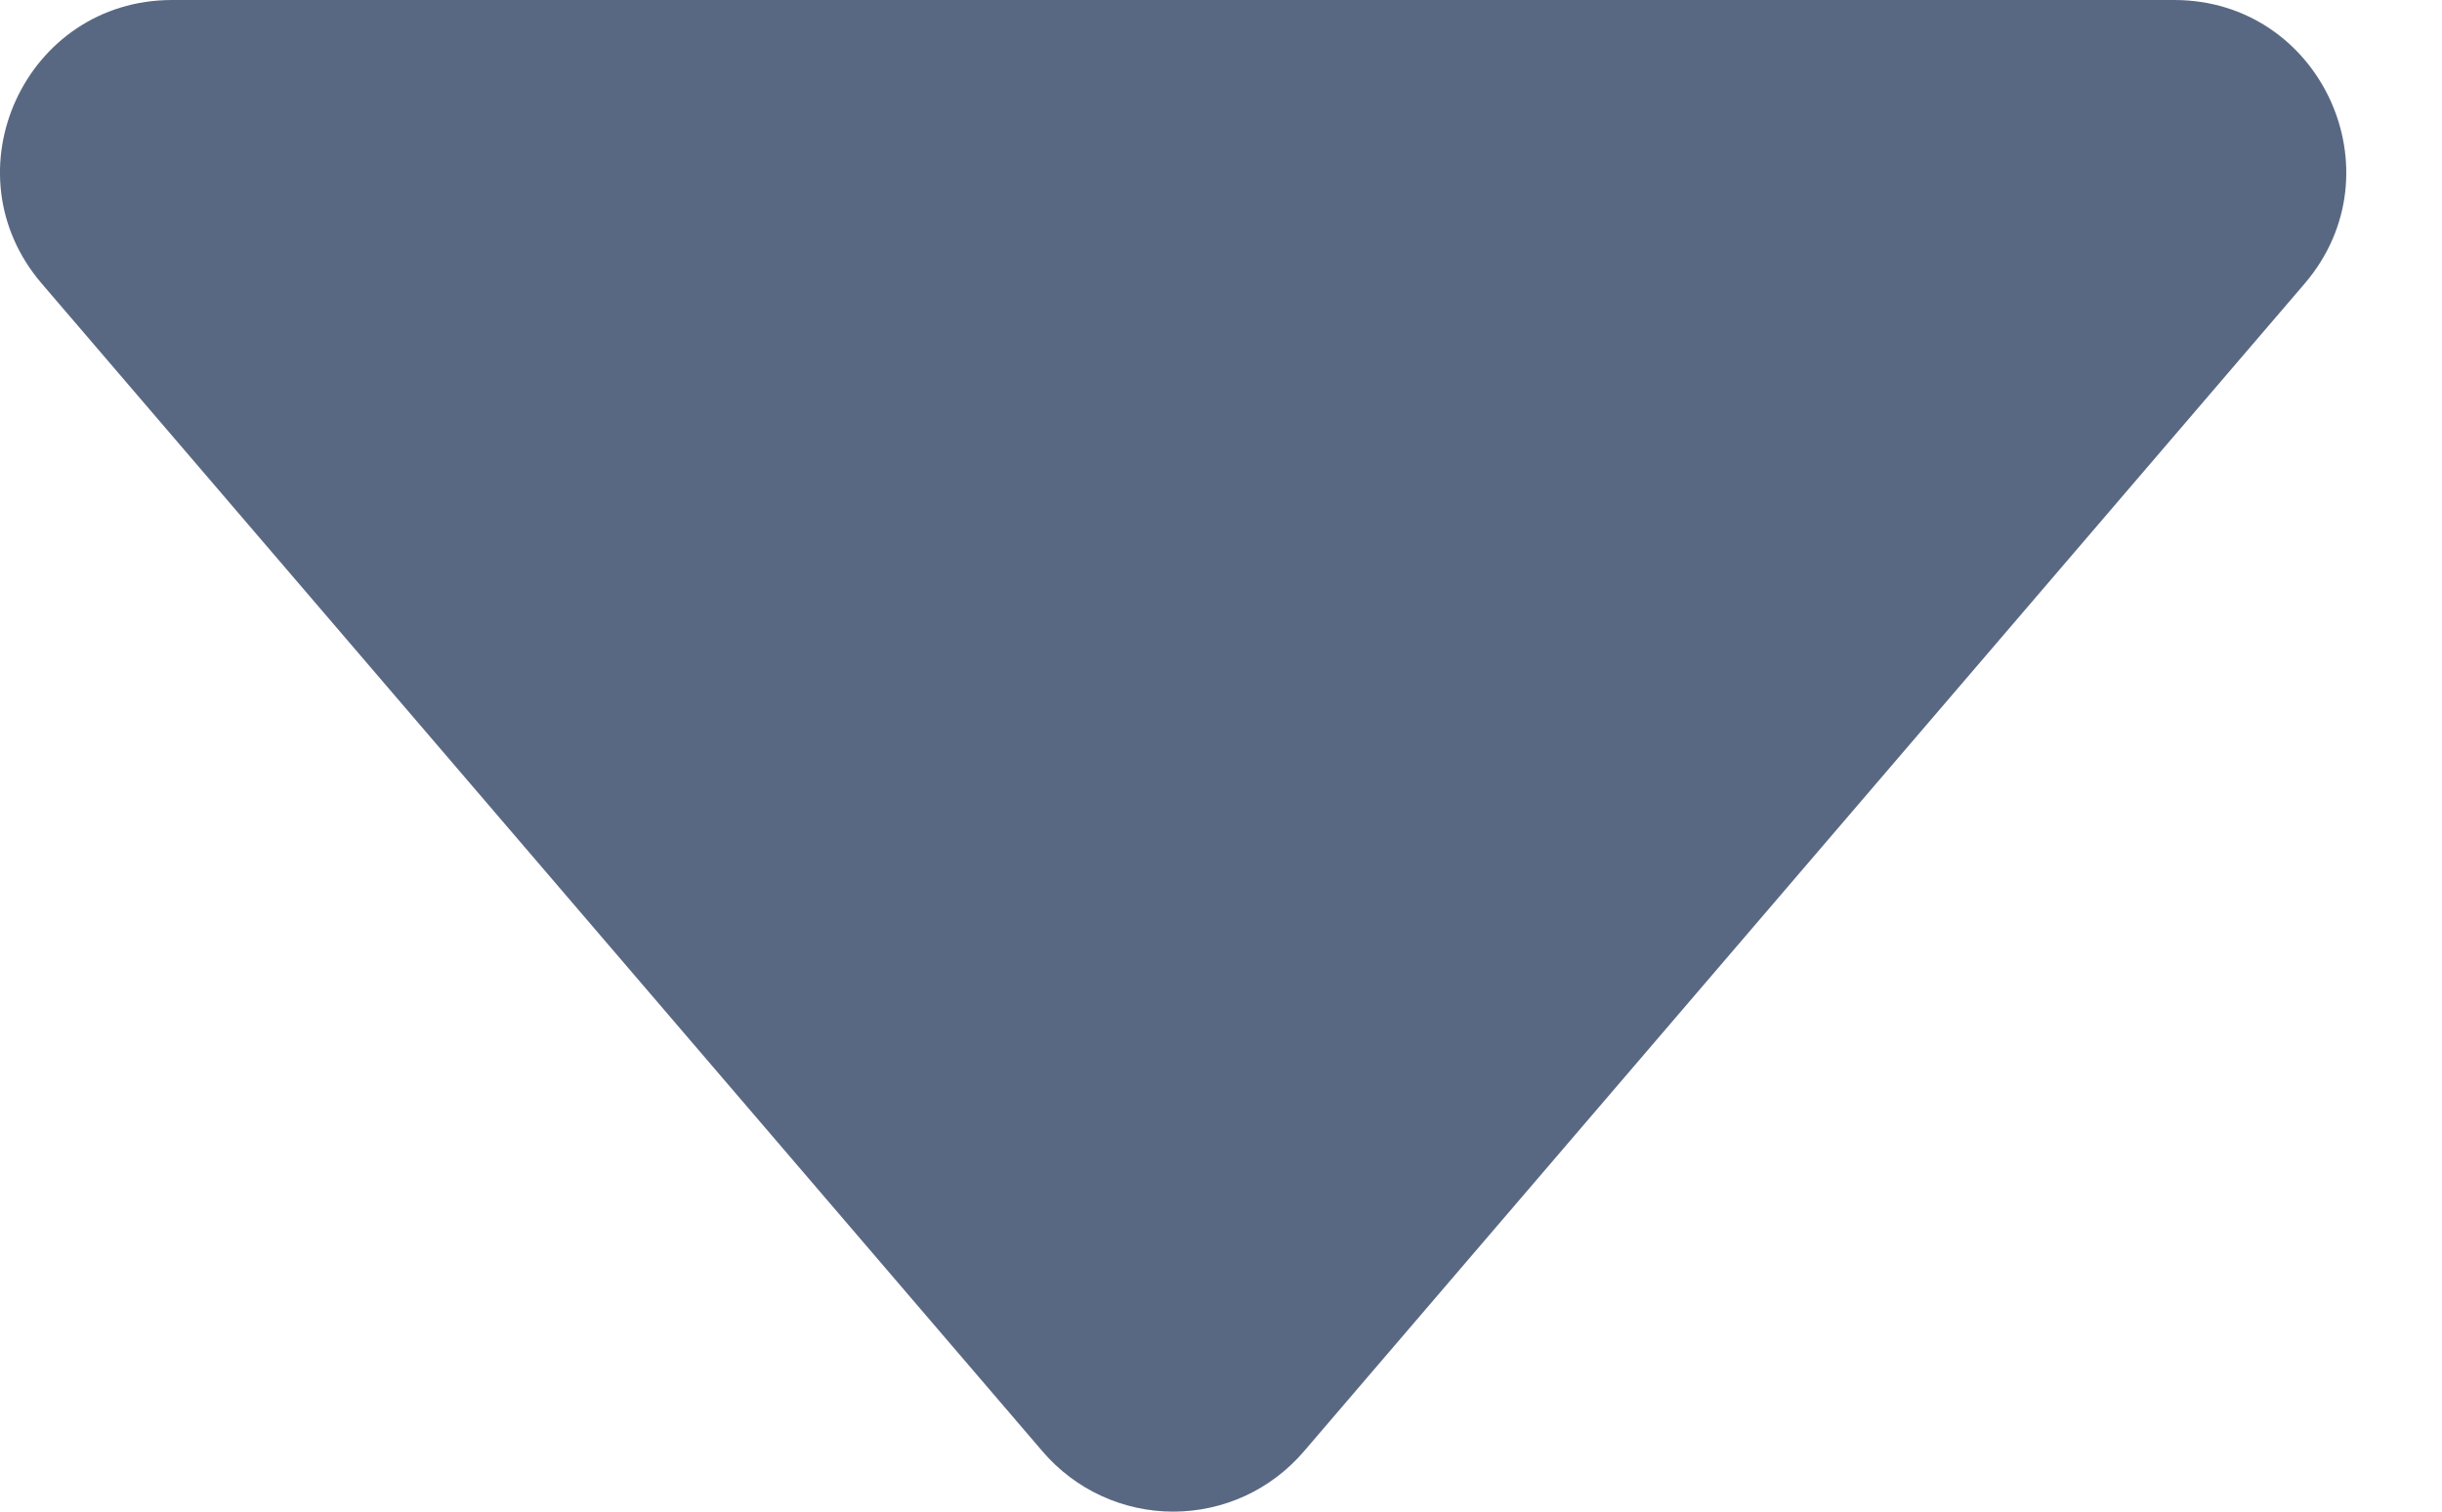 <svg width="21" height="13" viewBox="0 0 21 13" fill="none" xmlns="http://www.w3.org/2000/svg">
<path d="M0.36 2.44L8.967 12.484C9.106 12.646 9.278 12.776 9.472 12.865C9.665 12.954 9.876 13 10.089 13C10.302 13 10.513 12.954 10.707 12.865C10.9 12.776 11.072 12.646 11.211 12.484L19.818 2.44C20.64 1.481 19.959 0 18.697 0H1.48C0.217 0 -0.464 1.481 0.36 2.44Z" fill="#596882"/>
</svg>
